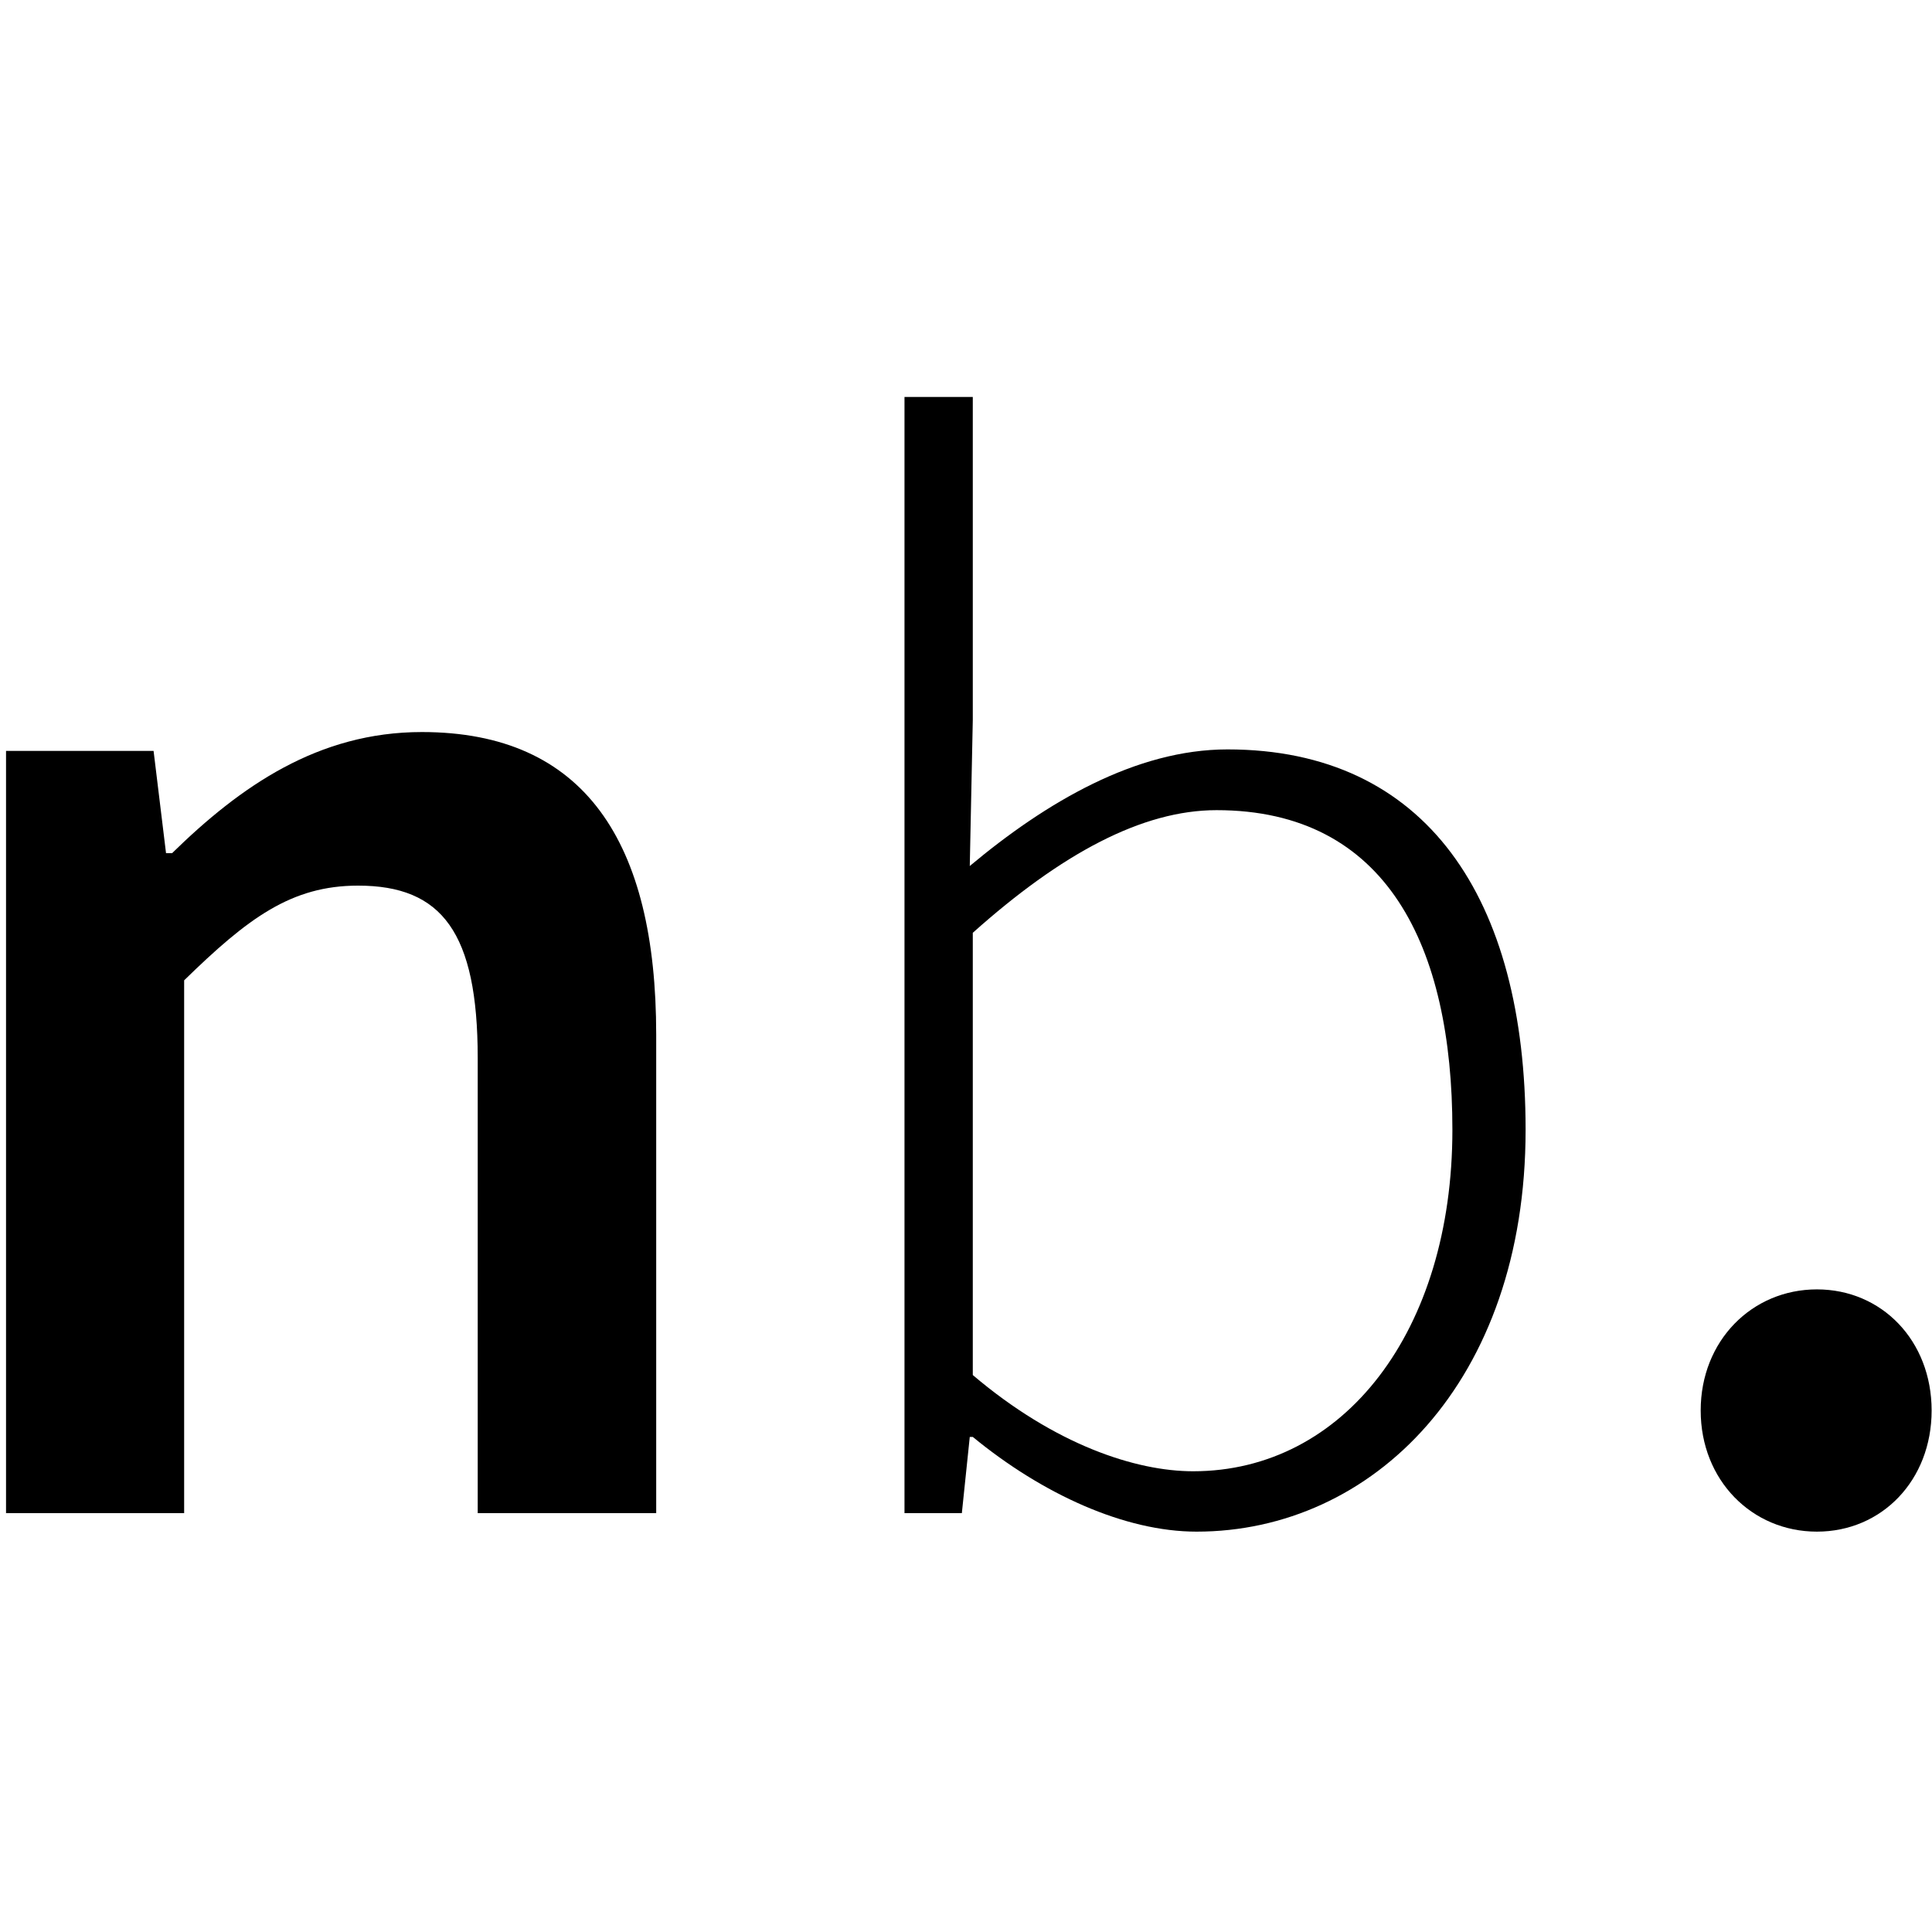 <svg enable-background="new 0 0 512 512" viewBox="0 0 512 512" xmlns="http://www.w3.org/2000/svg"><path d="m1.6 199h39.1l3.3 27.1h1.6c18.1-17.7 38.7-32.1 66.2-32.1 43.2 0 62.1 29.2 62.1 80.2v126.8h-47.3v-120.6c0-33.3-9.5-45.7-31.7-45.7-17.7 0-29.2 8.6-46.1 25.1v141.2h-47.2z"/><path d="m257.8 380.8h-.8l-2.1 20.2h-15.2v-295.8h18.1v85.6l-.8 38.7c20.2-16.9 44-30.9 68.3-30.9 52.7 0 79 39.5 79 100.8 0 67-40.7 106.5-87.2 106.5-19 0-40.8-9.9-59.3-25.1zm127.1-81.4c0-48.5-17.3-84.7-62.5-84.7-19.7 0-41.1 11.5-64.6 32.5v117.2c21.8 18.5 43.2 25.5 58.4 25.5 39.9 0 68.7-37.1 68.7-90.5z"/><path d="m450.7 373.8c0-18.5 13.6-32.1 30.8-32.1s30.4 13.6 30.4 32.1-13.2 32.1-30.4 32.1-30.8-13.6-30.8-32.1z"/></svg>